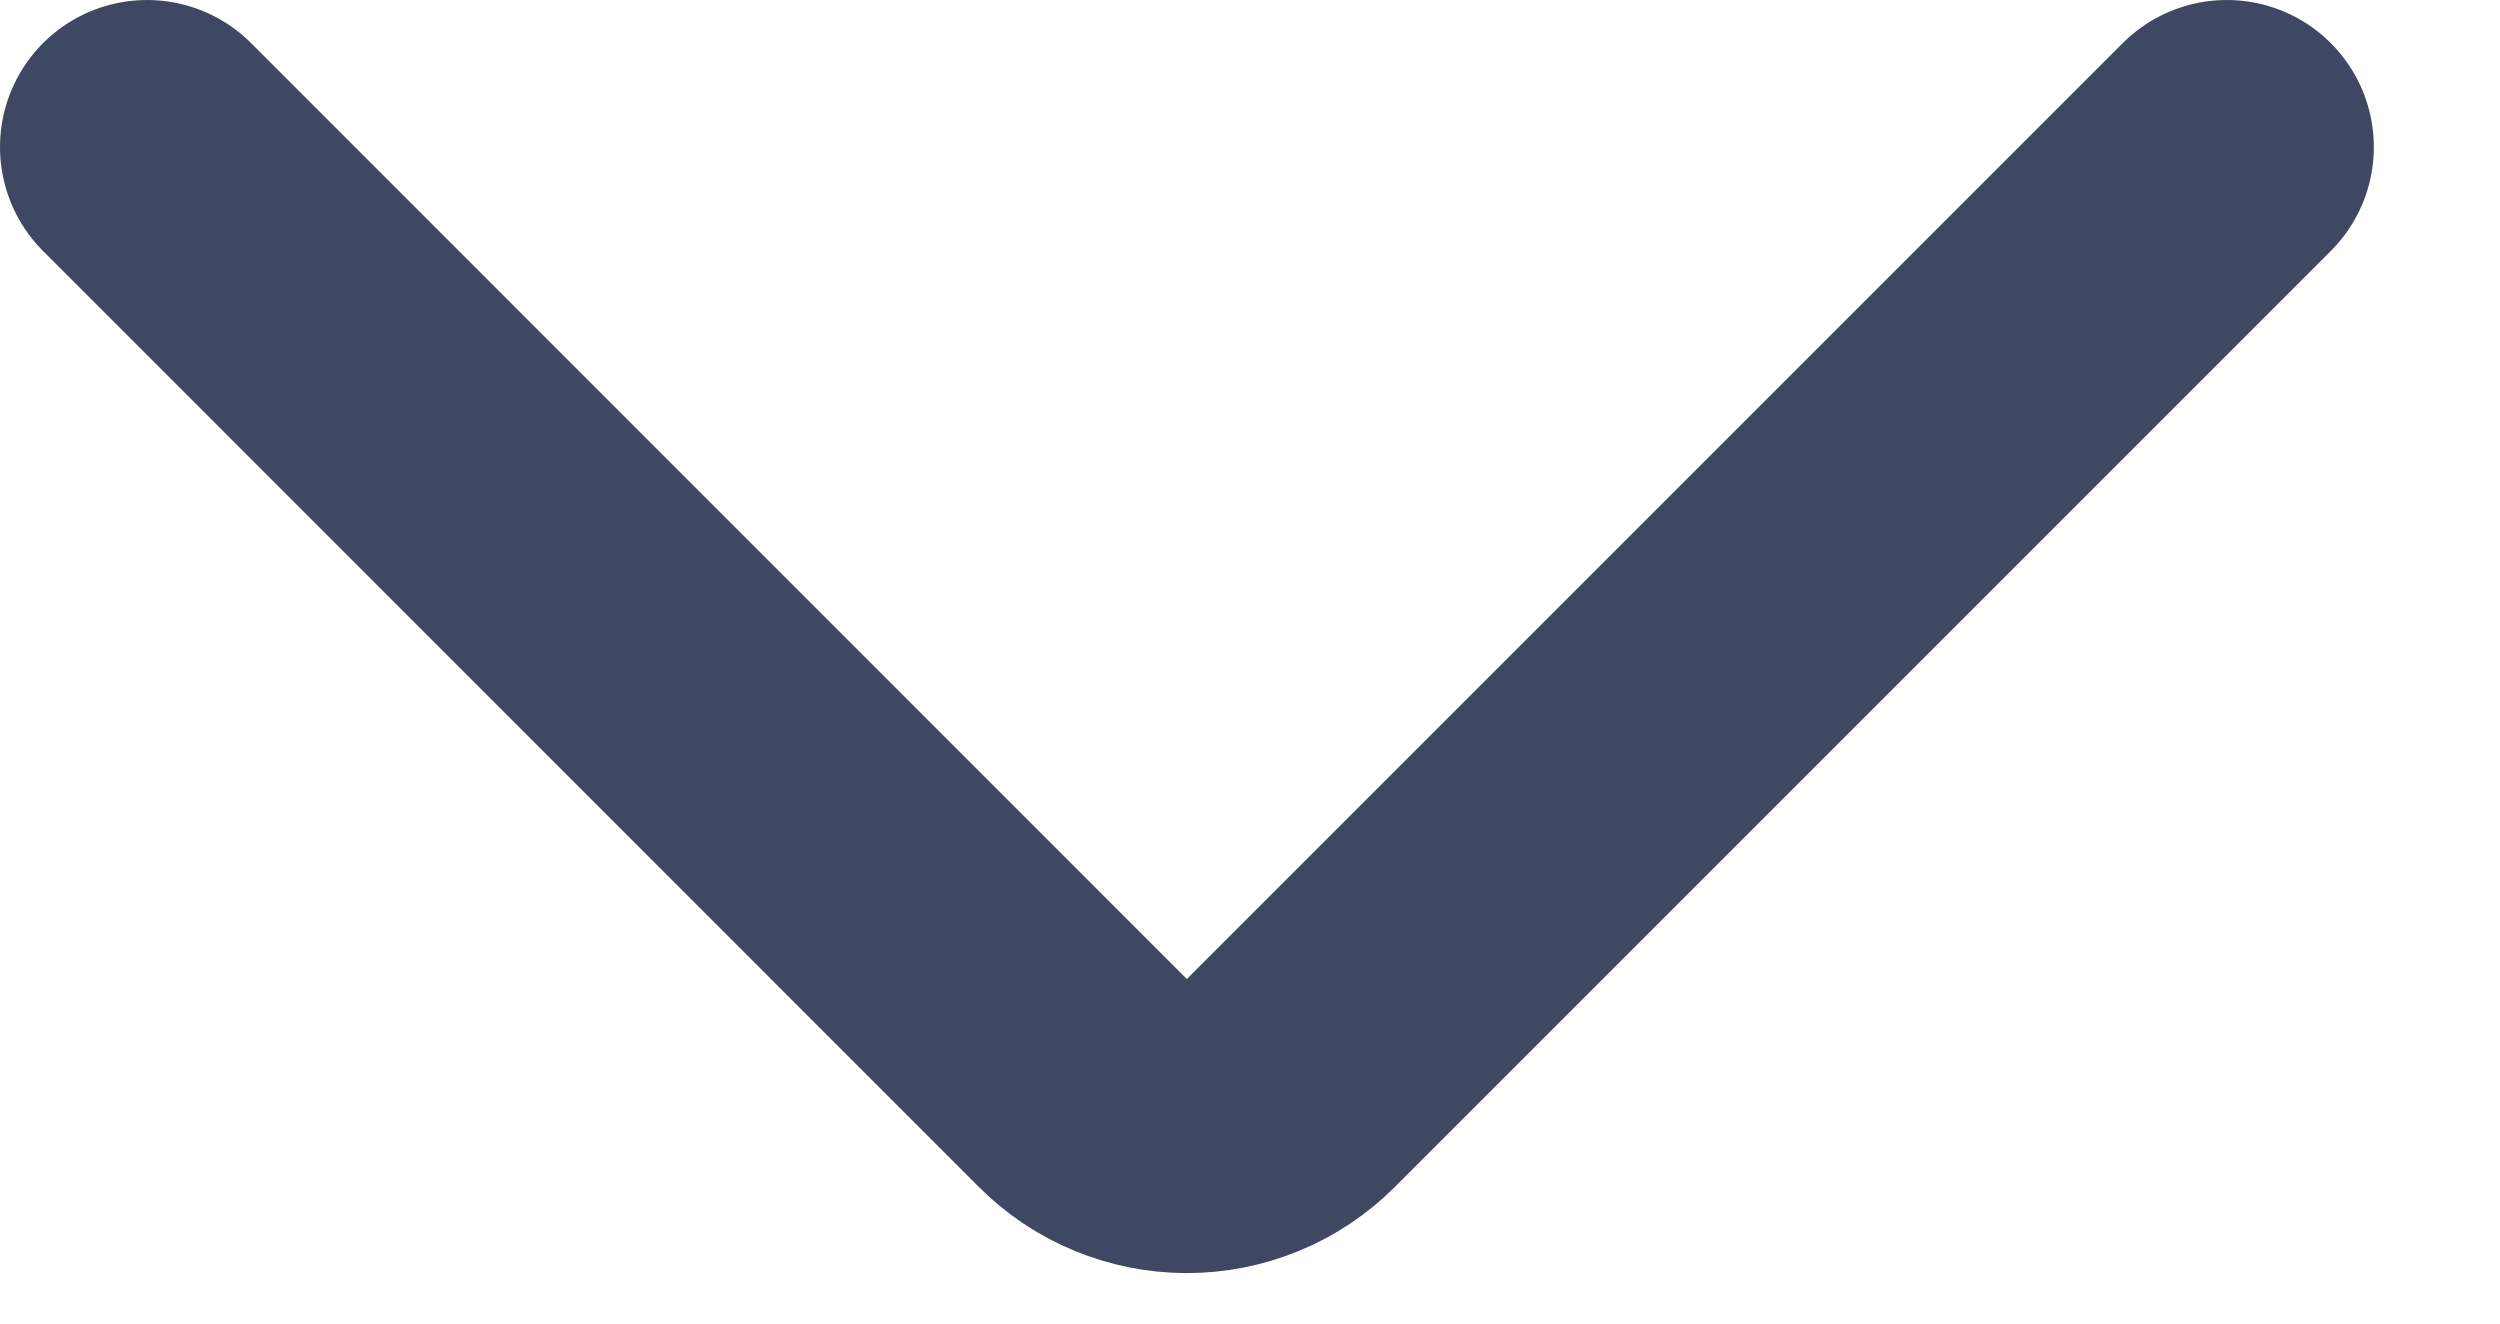 <svg width="17" height="9" viewBox="0 0 17 9" fill="none" xmlns="http://www.w3.org/2000/svg">
<path d="M15.142 1L8.778 7.364C8.685 7.457 8.575 7.531 8.453 7.581C8.332 7.631 8.202 7.657 8.07 7.657C7.939 7.657 7.809 7.631 7.688 7.581C7.566 7.531 7.456 7.457 7.363 7.364L1 1" stroke="#404763" stroke-width="2" stroke-linecap="round"/>
</svg>
